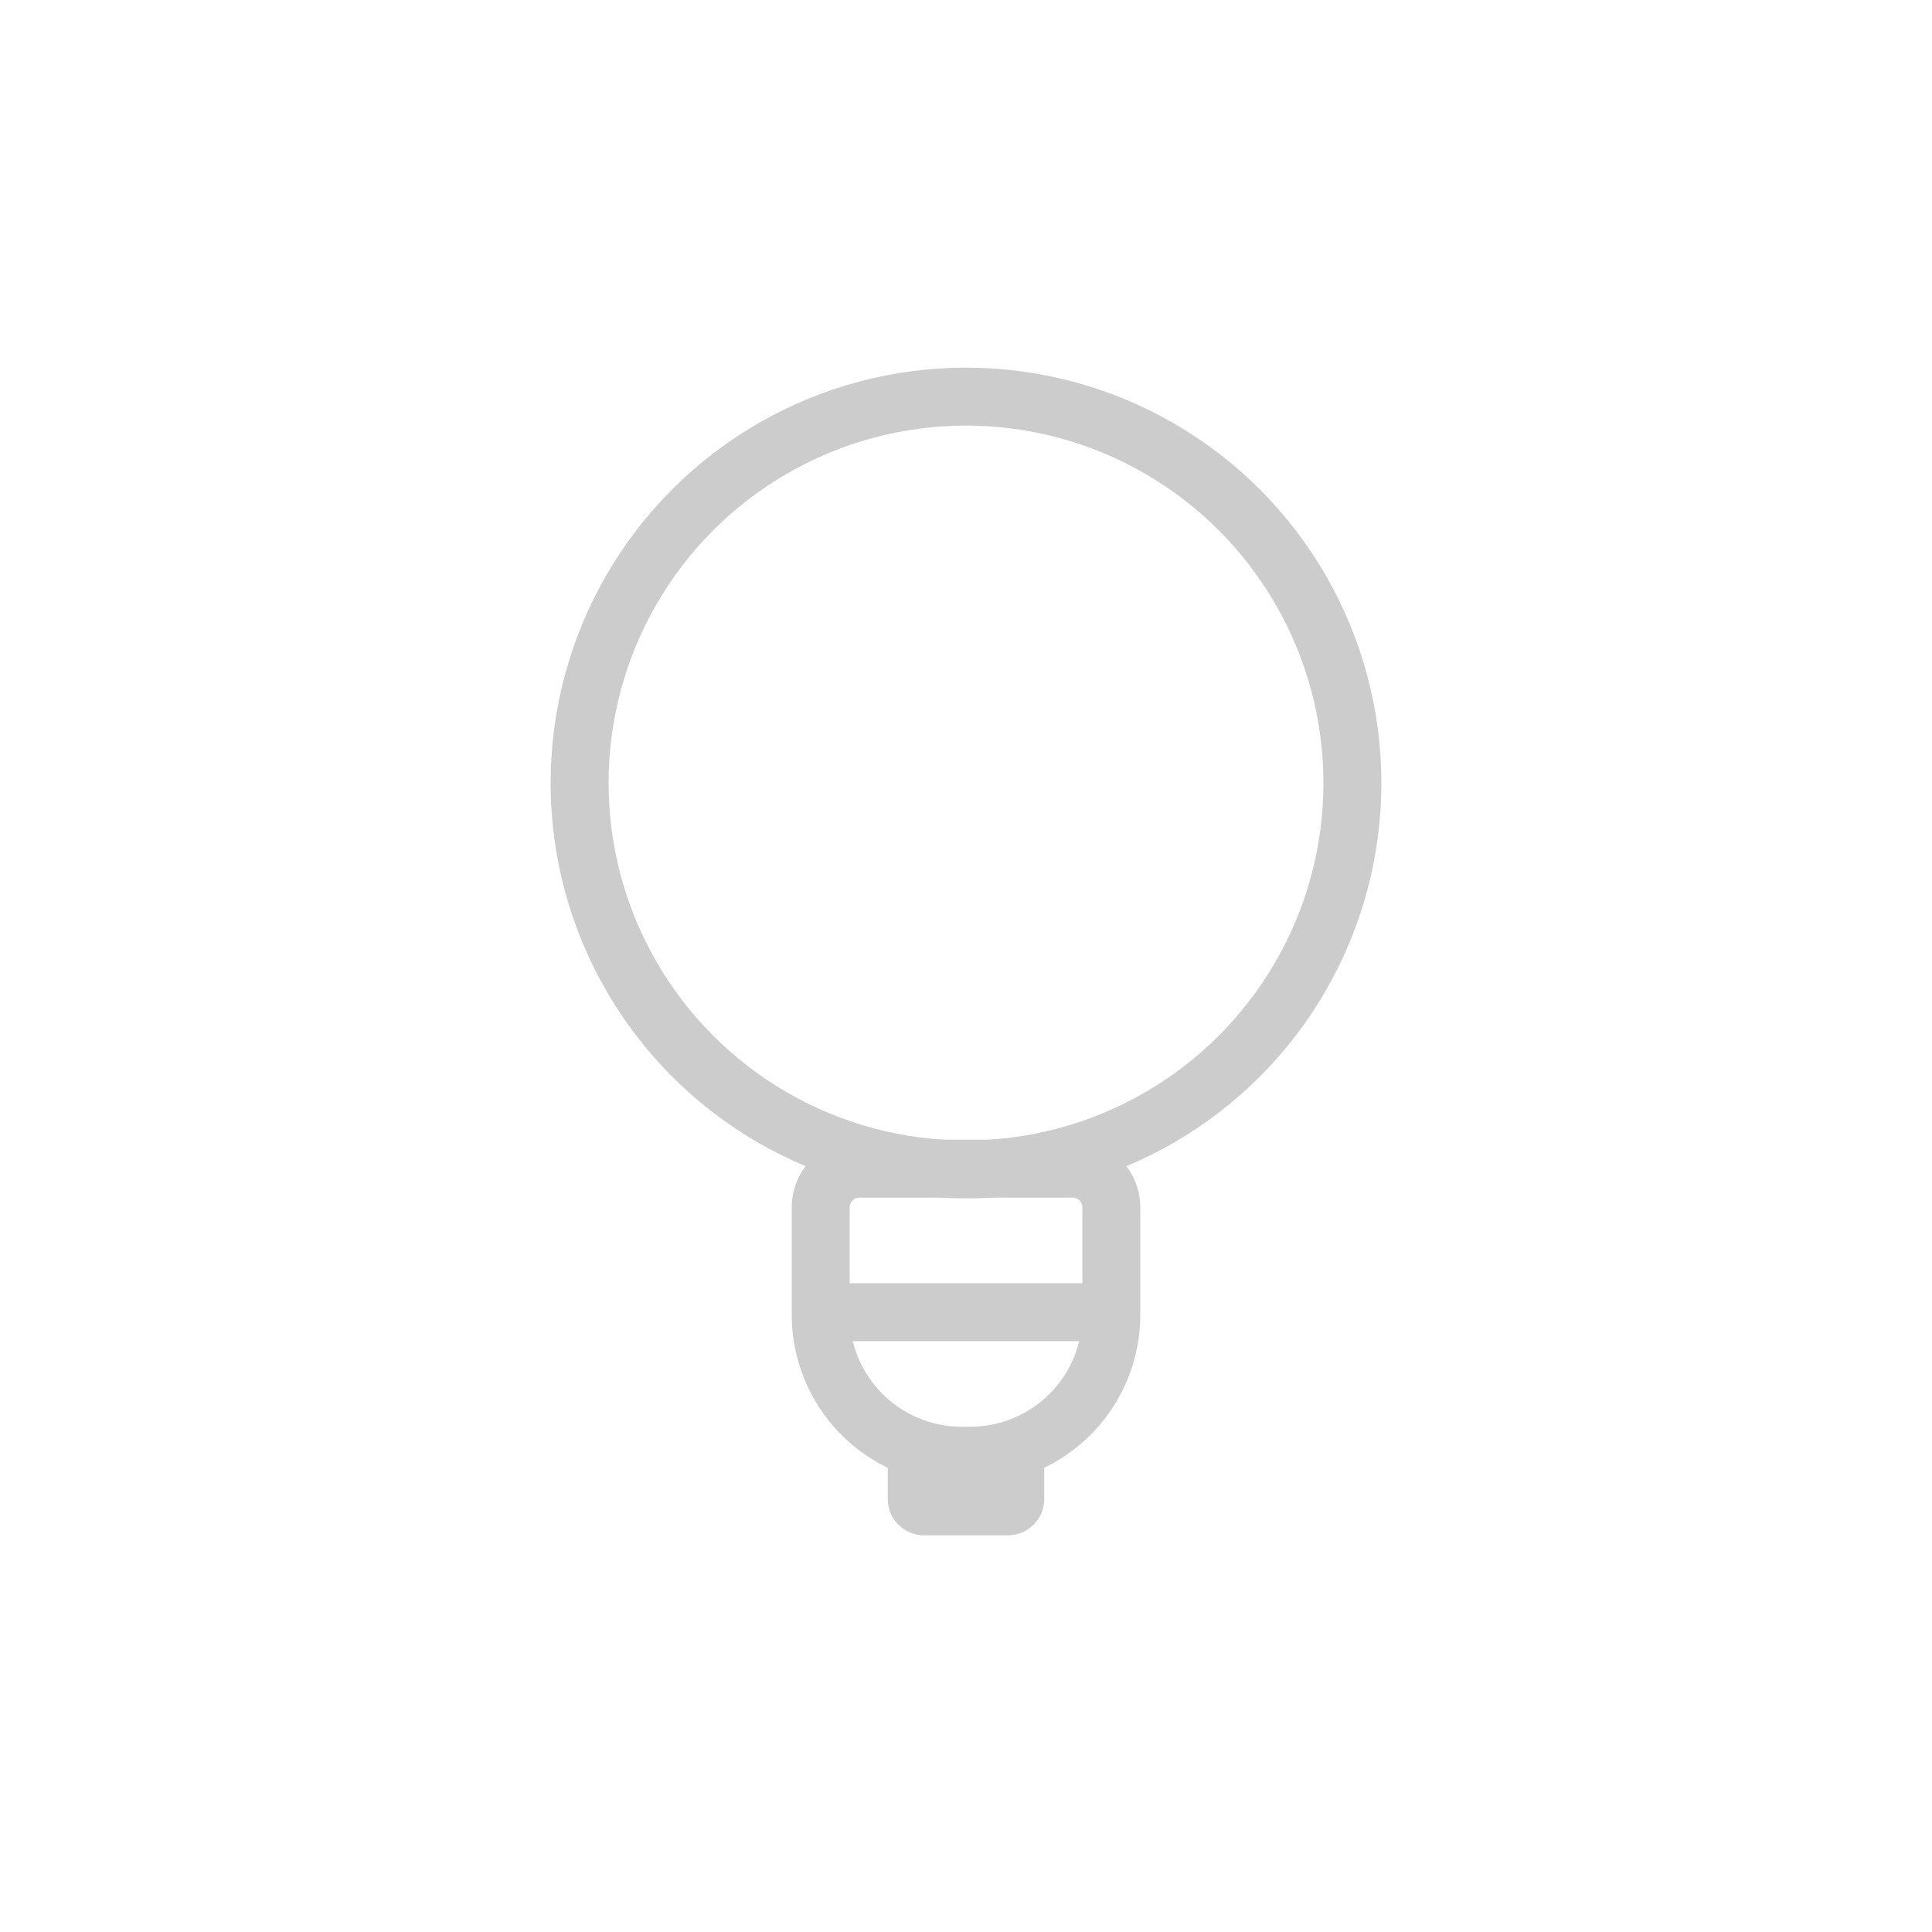 <?xml version="1.0" encoding="utf-8"?>
<svg viewBox="-7.176 -8.758 100 100" xmlns="http://www.w3.org/2000/svg" xmlns:bx="https://boxy-svg.com">
  <g transform="matrix(1, 0, 0, 1, -792.995, -261.292)">
    <ellipse style="stroke-width: 3px; stroke: rgb(204, 204, 204); fill: none;" cx="835.819" cy="293.063" rx="20" ry="20"/>
    <g>
      <path style="stroke-width: 3px; fill: none; stroke: rgb(204, 204, 204);" d="M 830.298 313.023 H 841.34 A 2 2 0 0 1 843.34 315.023 V 320.581 A 7.3 7.3 0 0 1 836.04 327.881 H 835.598 A 7.3 7.3 0 0 1 828.298 320.581 V 315.023 A 2 2 0 0 1 830.298 313.023 Z" bx:shape="rect 828.298 313.023 15.042 14.858 2 2 7.3 7.3 1@89c1b440"/>
      <path style="fill: rgb(204, 204, 204);" d="M 831.769 328.258 H 839.868 V 330.131 A 1.9 1.873 0 0 1 837.968 332.004 H 833.669 A 1.9 1.873 0 0 1 831.769 330.131 V 328.258 Z" bx:shape="rect 831.769 328.258 8.099 3.746 0 0 1.9 1.9 1@a8692f40"/>
      <line style="stroke: rgb(204, 204, 204); stroke-width: 3px;" x1="828.532" y1="320.452" x2="843.106" y2="320.452"/>
    </g>
  </g>
</svg>